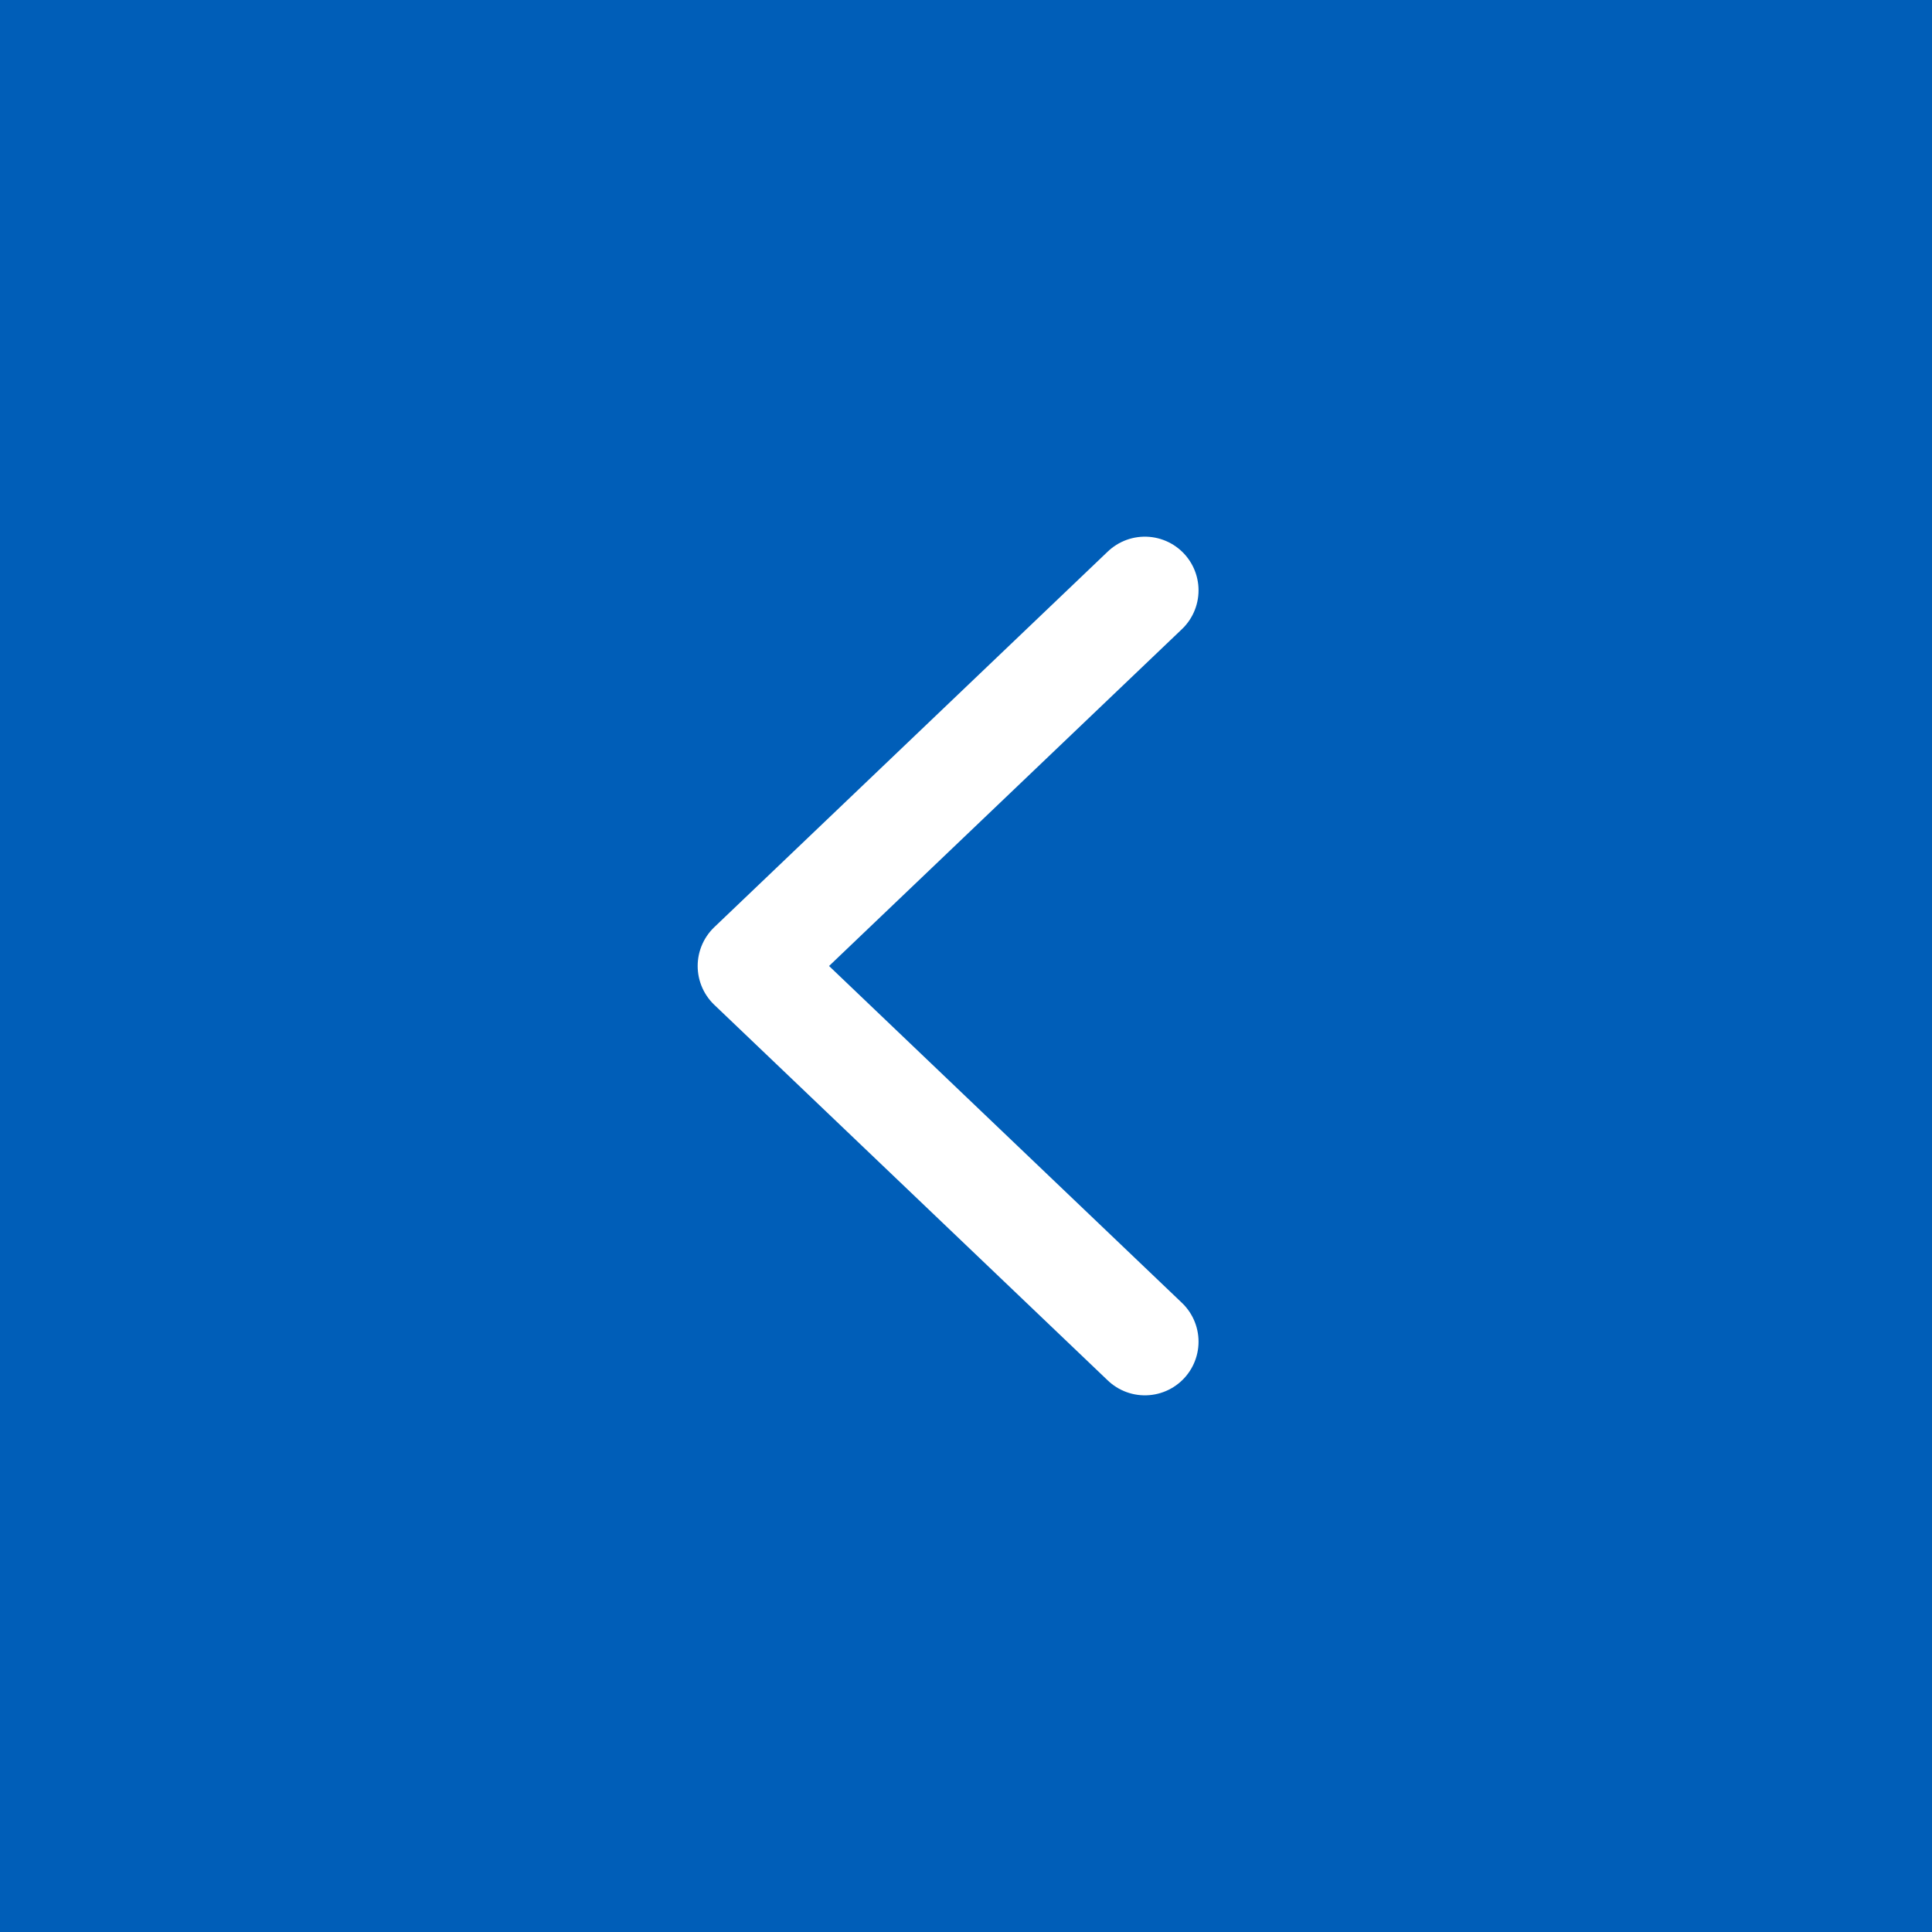 <svg xmlns="http://www.w3.org/2000/svg" width="36" height="36" viewBox="0 0 36 36">
    <g fill="none" fill-rule="evenodd">
        <path fill="#005EB8" d="M0 0h36v36H0z"/>
        <path stroke="#FFF" stroke-linecap="round" stroke-linejoin="round" stroke-width="2" d="M21.333 11L14 18l7.333 7"/>
    </g>
</svg>
